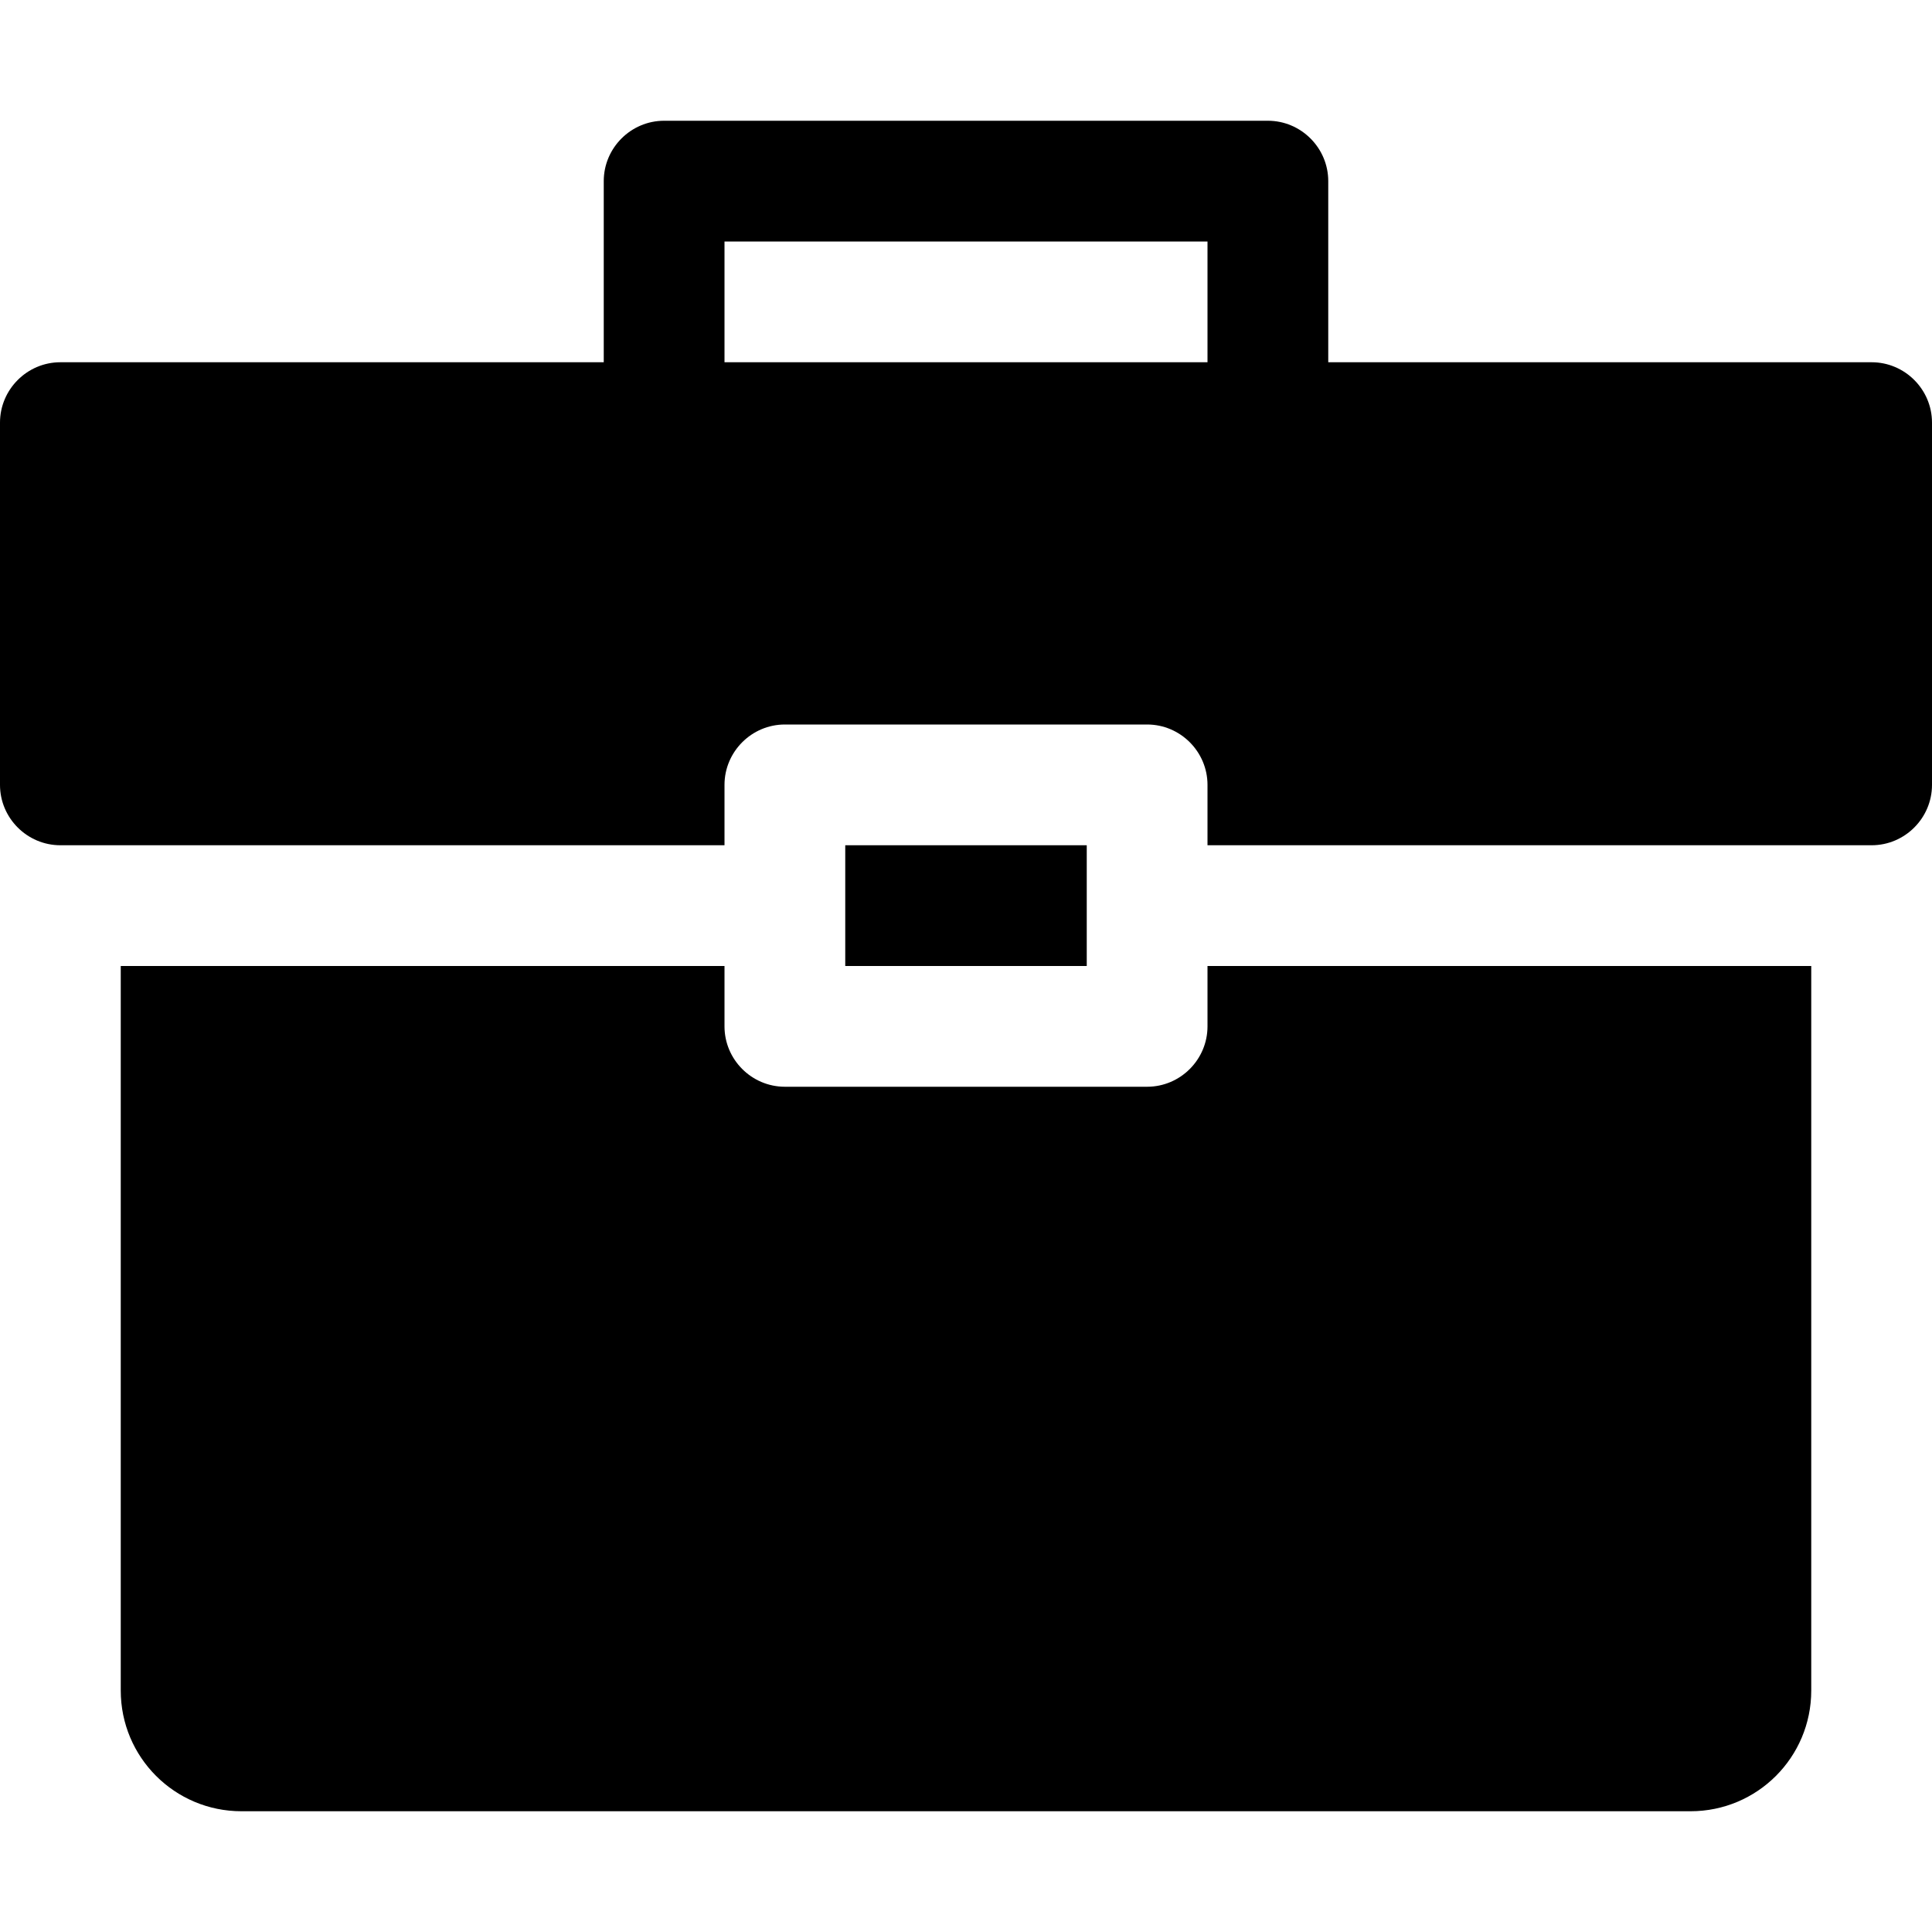 <?xml version="1.0" encoding="utf-8"?>
<!-- Generator: Adobe Illustrator 22.1.0, SVG Export Plug-In . SVG Version: 6.00 Build 0)  -->
<svg version="1.1" id="Capa_1" xmlns="http://www.w3.org/2000/svg" xmlns:xlink="http://www.w3.org/1999/xlink" x="0px" y="0px"
	 viewBox="0 0 512 512" style="enable-background:new 0 0 512 512;" xml:space="preserve">
<g>
	<g>
		<path d="M320,256v16c0,8.8-7.2,16-16,16h-96c-8.8,0-16-7.2-16-16v-16H32v192c0,17.7,14.3,32,32,32h384c17.7,0,32-14.3,32-32V256
			H320z"/>
	</g>
</g>
<g>
	<g>
		<path d="M496,96H352V48c0-8.8-7.2-16-16-16H176c-8.8,0-16,7.2-16,16v48H16c-8.8,0-16,7.2-16,16v96c0,8.8,7.2,16,16,16h176v-16
			c0-8.8,7.2-16,16-16h96c8.8,0,16,7.2,16,16v16h176c8.8,0,16-7.2,16-16v-96C512,103.2,504.8,96,496,96z M320,96H192V64h128V96z"/>
	</g>
</g>
<g>
	<g>
		<rect x="224" y="224" width="64" height="32"/>
	</g>
</g>
</svg>
